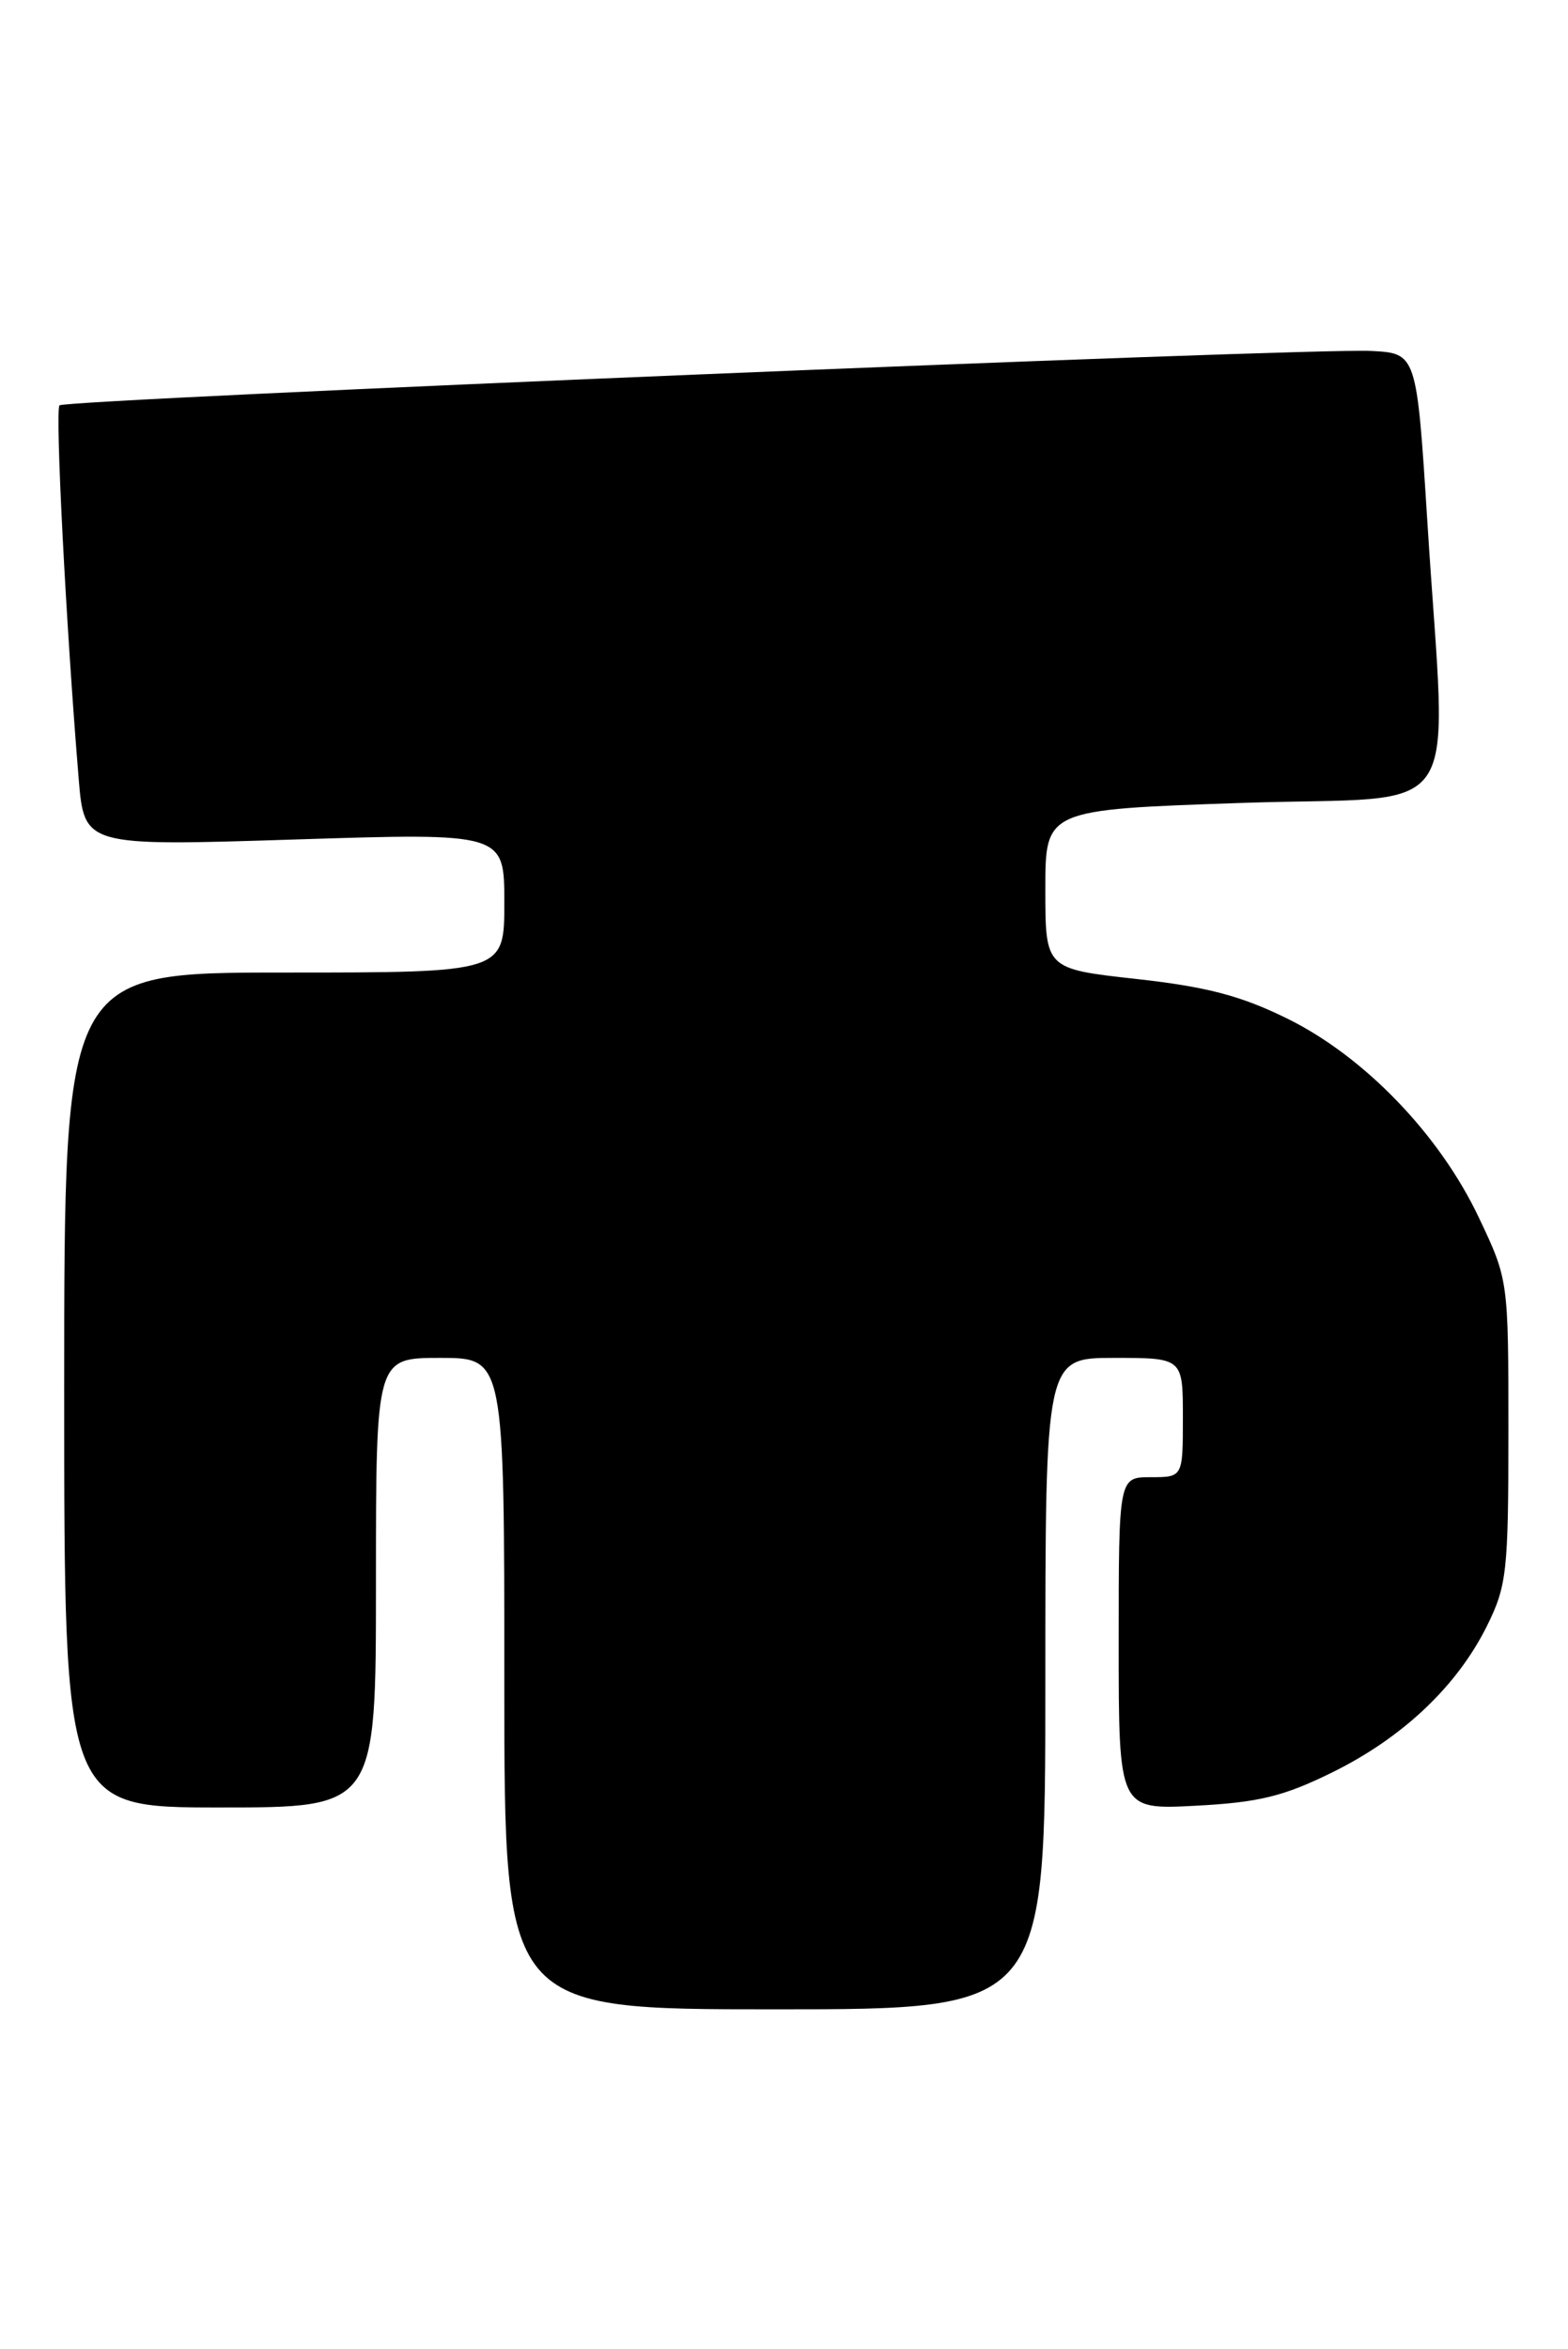 <?xml version="1.0" encoding="UTF-8" standalone="no"?>
<!DOCTYPE svg PUBLIC "-//W3C//DTD SVG 1.1//EN" "http://www.w3.org/Graphics/SVG/1.1/DTD/svg11.dtd" >
<svg xmlns="http://www.w3.org/2000/svg" xmlns:xlink="http://www.w3.org/1999/xlink" version="1.1" viewBox="0 0 171 256">
 <g >
 <path fill="currentColor"
d=" M 114.00 183.50 C 114.00 148.00 114.00 148.00 121.50 148.00 C 129.00 148.00 129.00 148.00 129.00 154.50 C 129.00 161.00 129.00 161.00 125.50 161.00 C 122.00 161.00 122.00 161.00 122.00 179.13 C 122.00 197.25 122.00 197.25 130.40 196.81 C 137.28 196.45 139.99 195.79 145.30 193.17 C 152.96 189.40 158.89 183.79 162.15 177.24 C 164.33 172.84 164.50 171.32 164.50 156.00 C 164.50 139.50 164.50 139.50 161.28 132.71 C 157.00 123.67 148.80 115.16 140.39 111.02 C 135.34 108.53 131.60 107.55 123.93 106.70 C 114.00 105.60 114.00 105.60 114.00 96.92 C 114.00 88.24 114.00 88.24 135.50 87.51 C 160.24 86.67 157.77 90.41 155.67 57.00 C 154.50 38.50 154.50 38.50 149.50 38.25 C 142.56 37.90 7.15 43.52 6.49 44.18 C 5.99 44.68 7.20 68.18 8.58 84.86 C 9.19 92.23 9.19 92.23 32.10 91.50 C 55.00 90.77 55.00 90.77 55.00 98.38 C 55.00 106.00 55.00 106.00 31.00 106.00 C 7.00 106.00 7.00 106.00 7.00 151.50 C 7.00 197.00 7.00 197.00 24.00 197.00 C 41.00 197.00 41.00 197.00 41.00 172.50 C 41.00 148.00 41.00 148.00 48.00 148.00 C 55.00 148.00 55.00 148.00 55.00 183.50 C 55.00 219.00 55.00 219.00 84.50 219.00 C 114.00 219.00 114.00 219.00 114.00 183.50 Z "/>
</g>
</svg>